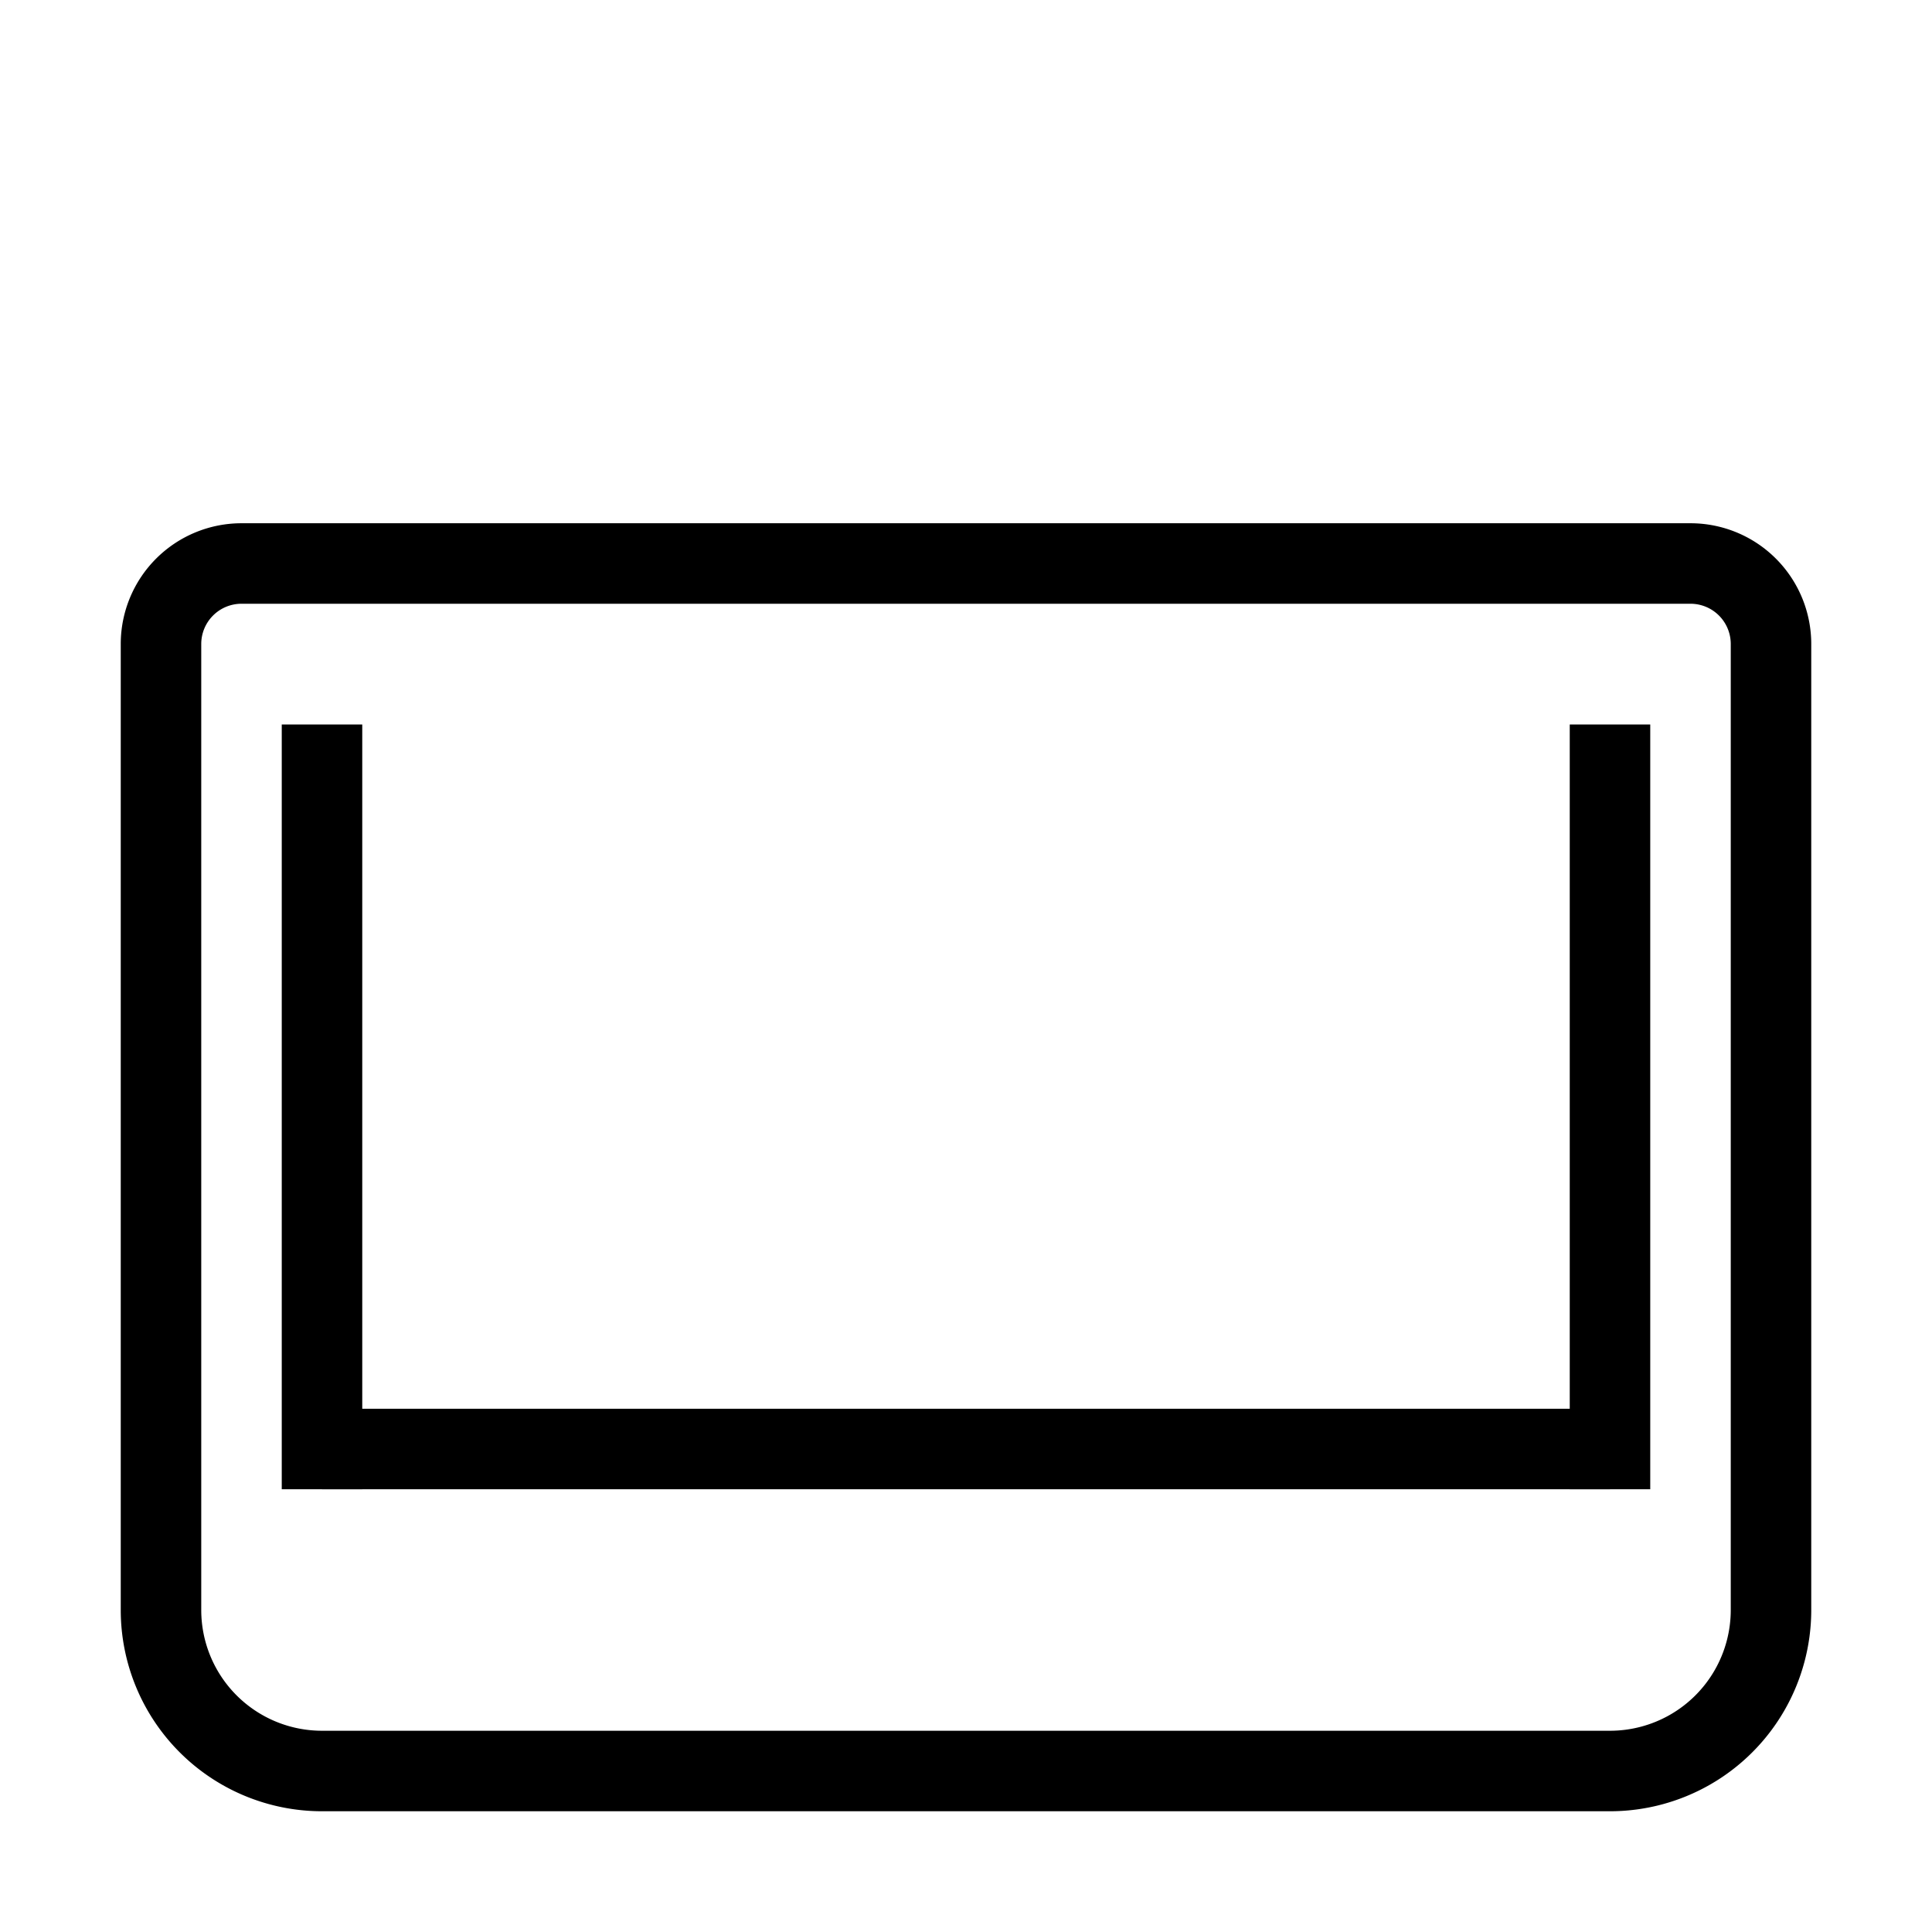   <svg
      xmlns="http://www.w3.org/2000/svg"
      viewBox="0 0 24 24"
      fill="none"
      stroke="currentColor"
      strokeWidth="2"
      strokeLinecap="round"
      strokeLinejoin="round"
    >
      <path d="M20 22H4a2 2 0 0 1-2-2V8a1 1 0 0 1 1-1h18a1 1 0 0 1 1 1v12a2 2 0 0 1-2 2z"></path>
      <path d="M4 18h16"></path>
      <line x1="4" y1="9" x2="4" y2="18.5"></line>
      <line x1="20" y1="9" x2="20" y2="18.5"></line>
    </svg>